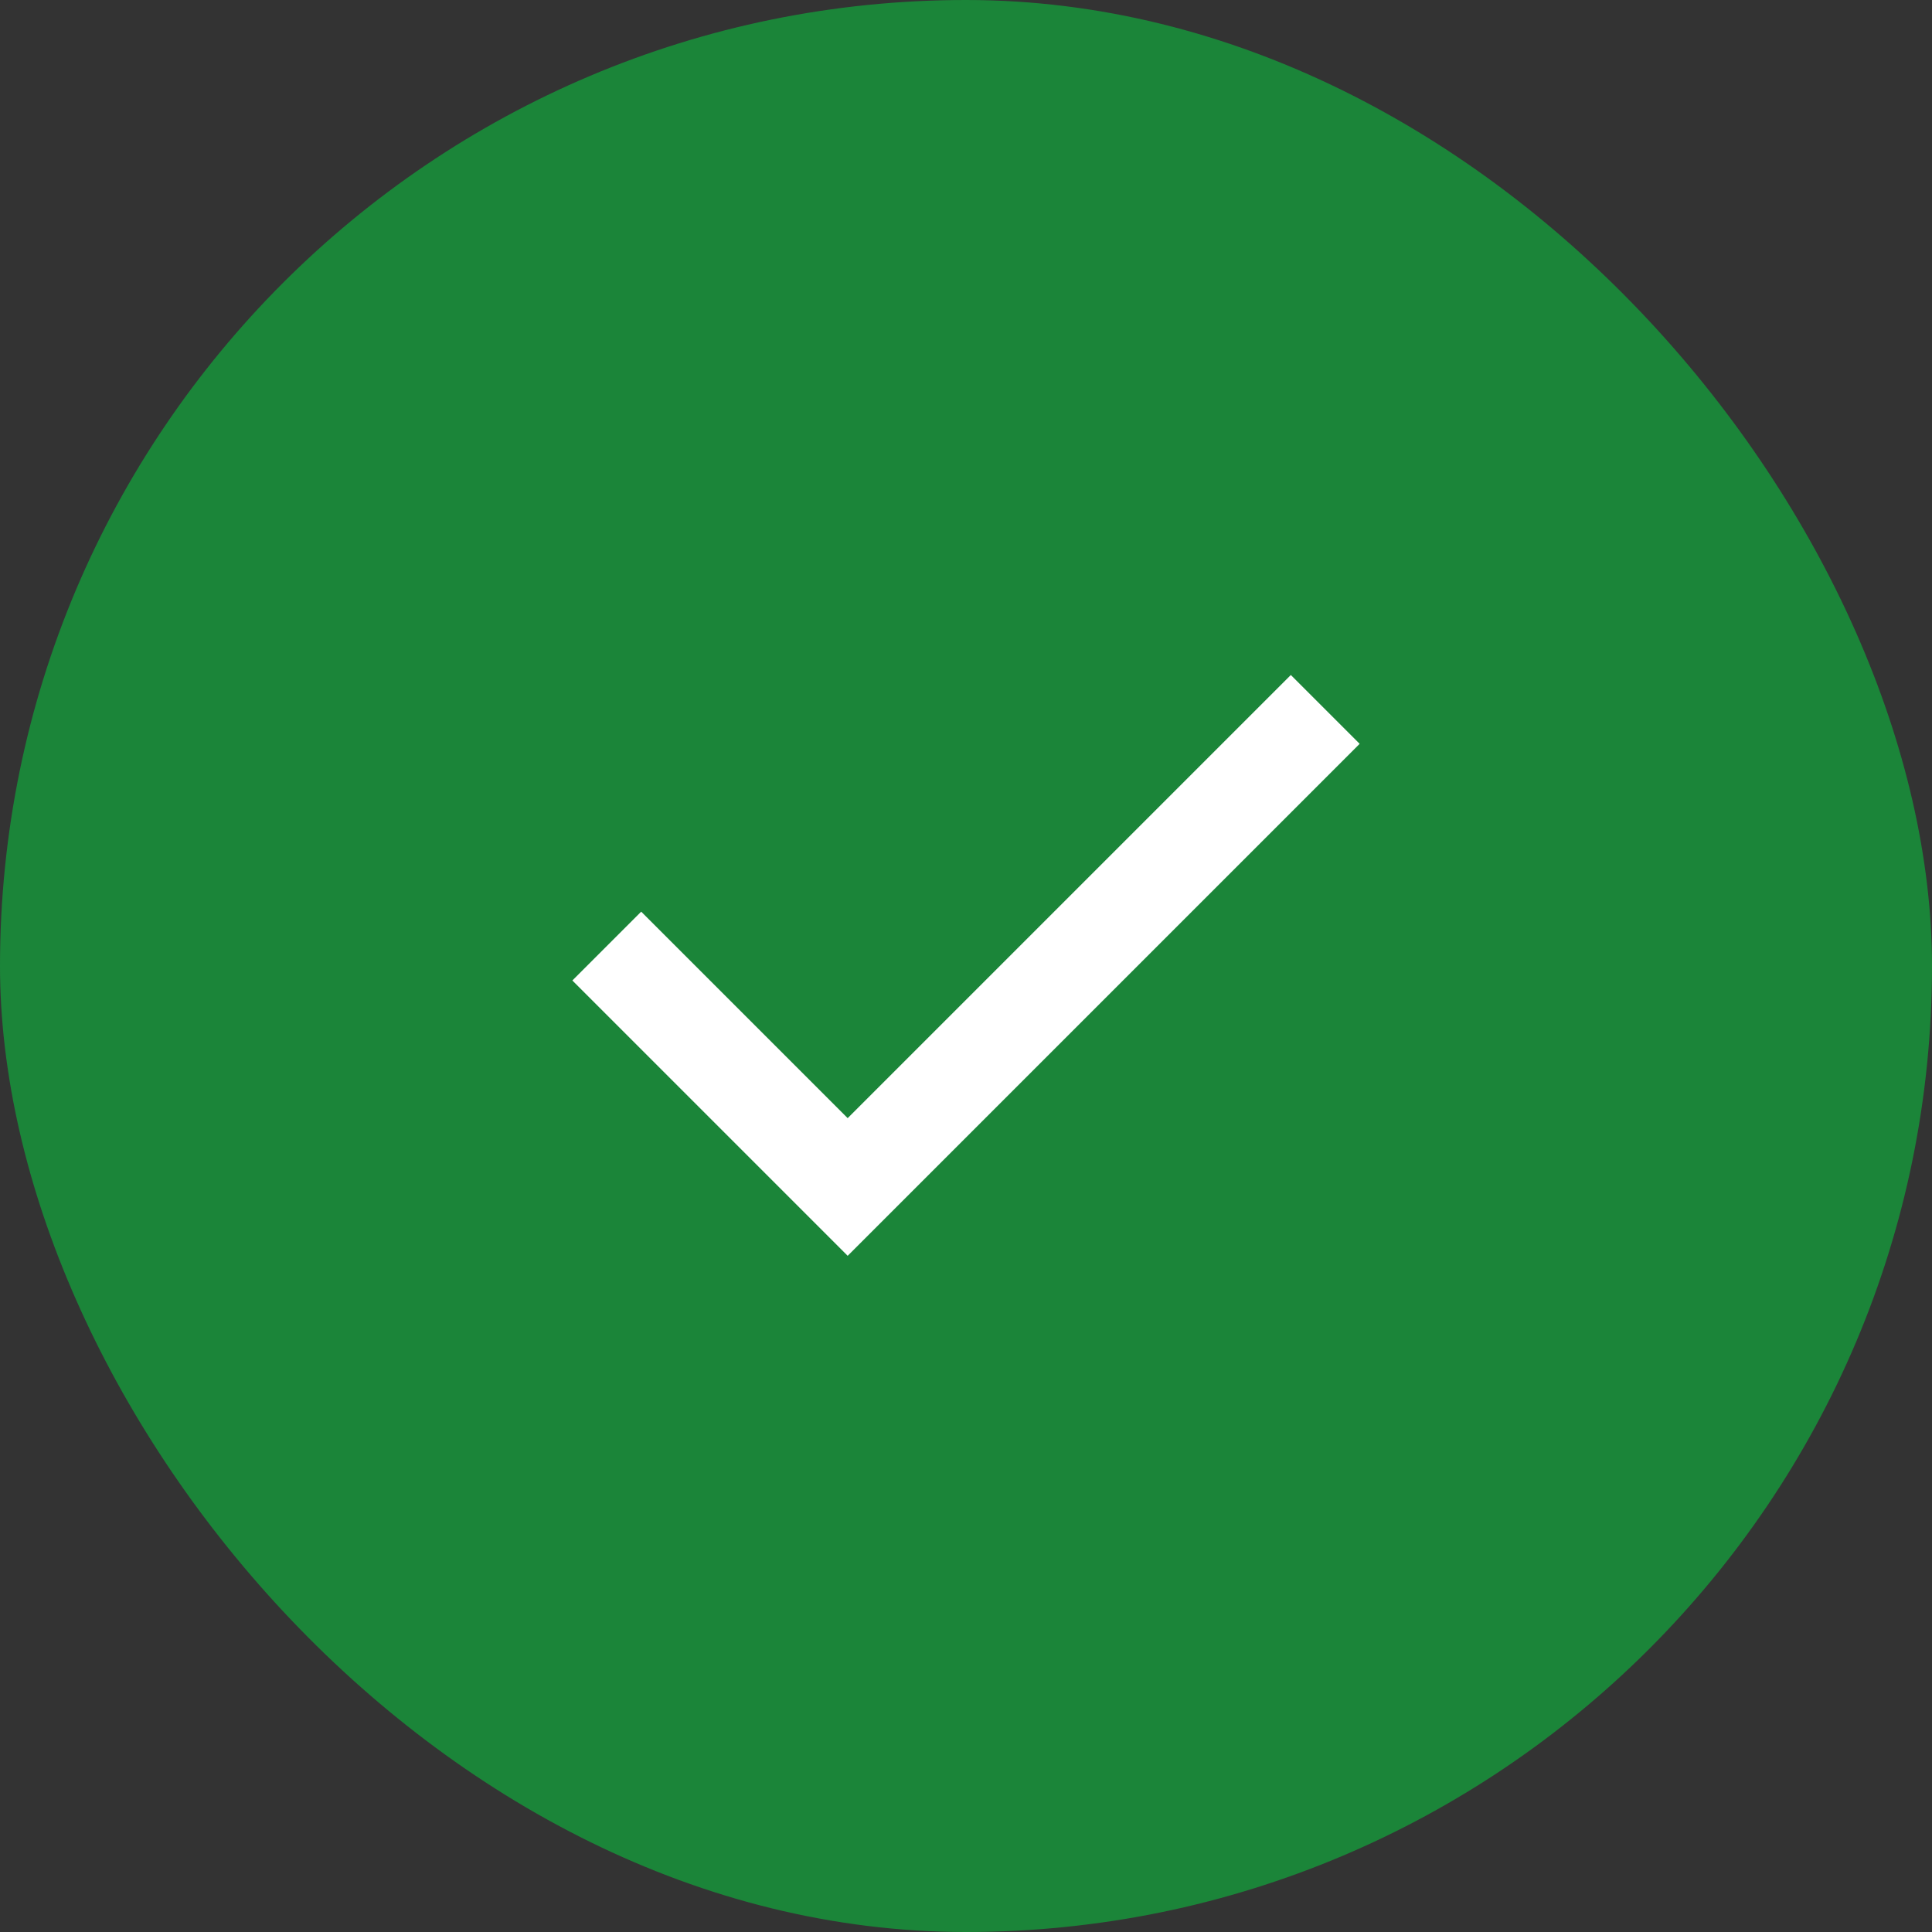 <svg width="40" height="40" viewBox="0 0 40 40" fill="none" xmlns="http://www.w3.org/2000/svg">
<rect x="0" y="0" width="40" height="40" fill="#333333" stroke="none"/>
<rect width="40" height="40" rx="20" fill="#1B8539"/>
<path d="M17.55 26L11.85 20.3L13.275 18.875L17.55 23.15L26.725 13.975L28.15 15.4L17.55 26Z" fill="white"/>
</svg>

